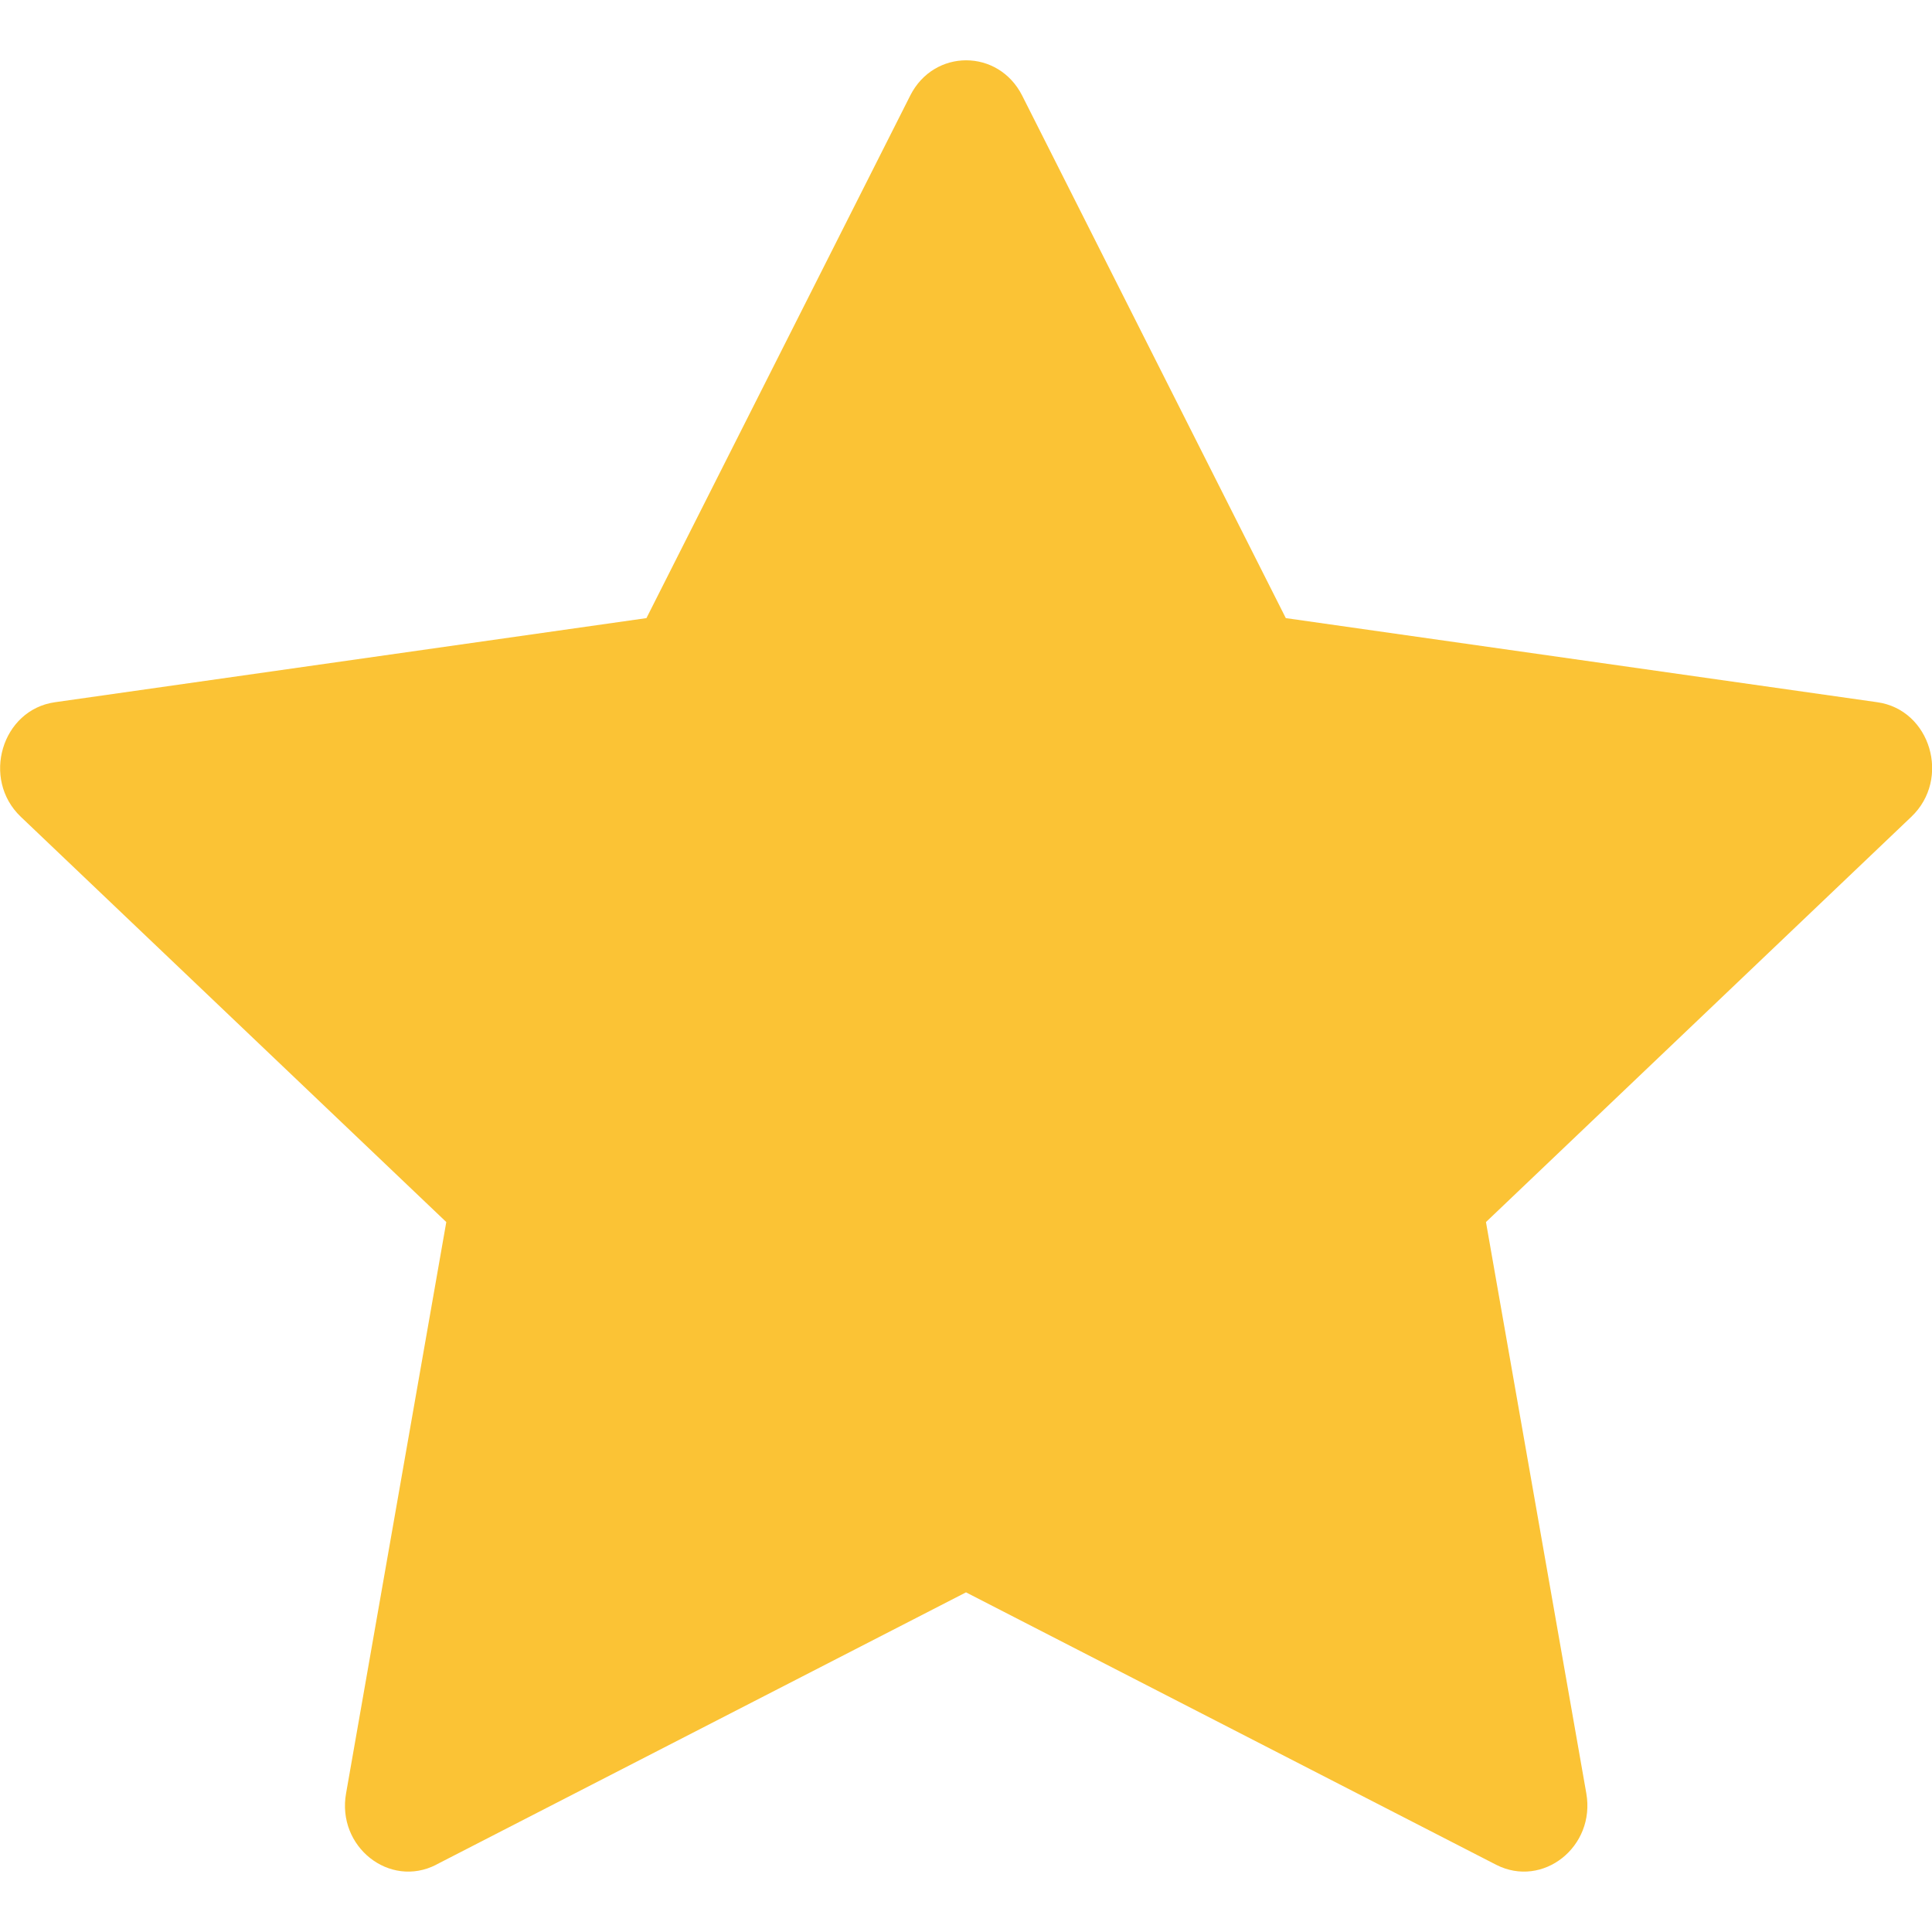 <svg width="15" height="15" viewBox="0 0 15 15" fill="none" xmlns="http://www.w3.org/2000/svg">
<path d="M3.386 14.478C3.024 14.663 2.613 14.338 2.687 13.923L3.465 9.488L0.162 6.342C-0.147 6.048 0.014 5.51 0.427 5.452L5.019 4.799L7.067 0.742C7.251 0.377 7.751 0.377 7.936 0.742L9.983 4.799L14.575 5.452C14.989 5.51 15.149 6.048 14.839 6.342L11.537 9.488L12.316 13.923C12.389 14.338 11.978 14.663 11.616 14.478L7.5 12.363L3.385 14.478H3.386Z" fill="#FBC335"/>
</svg>
